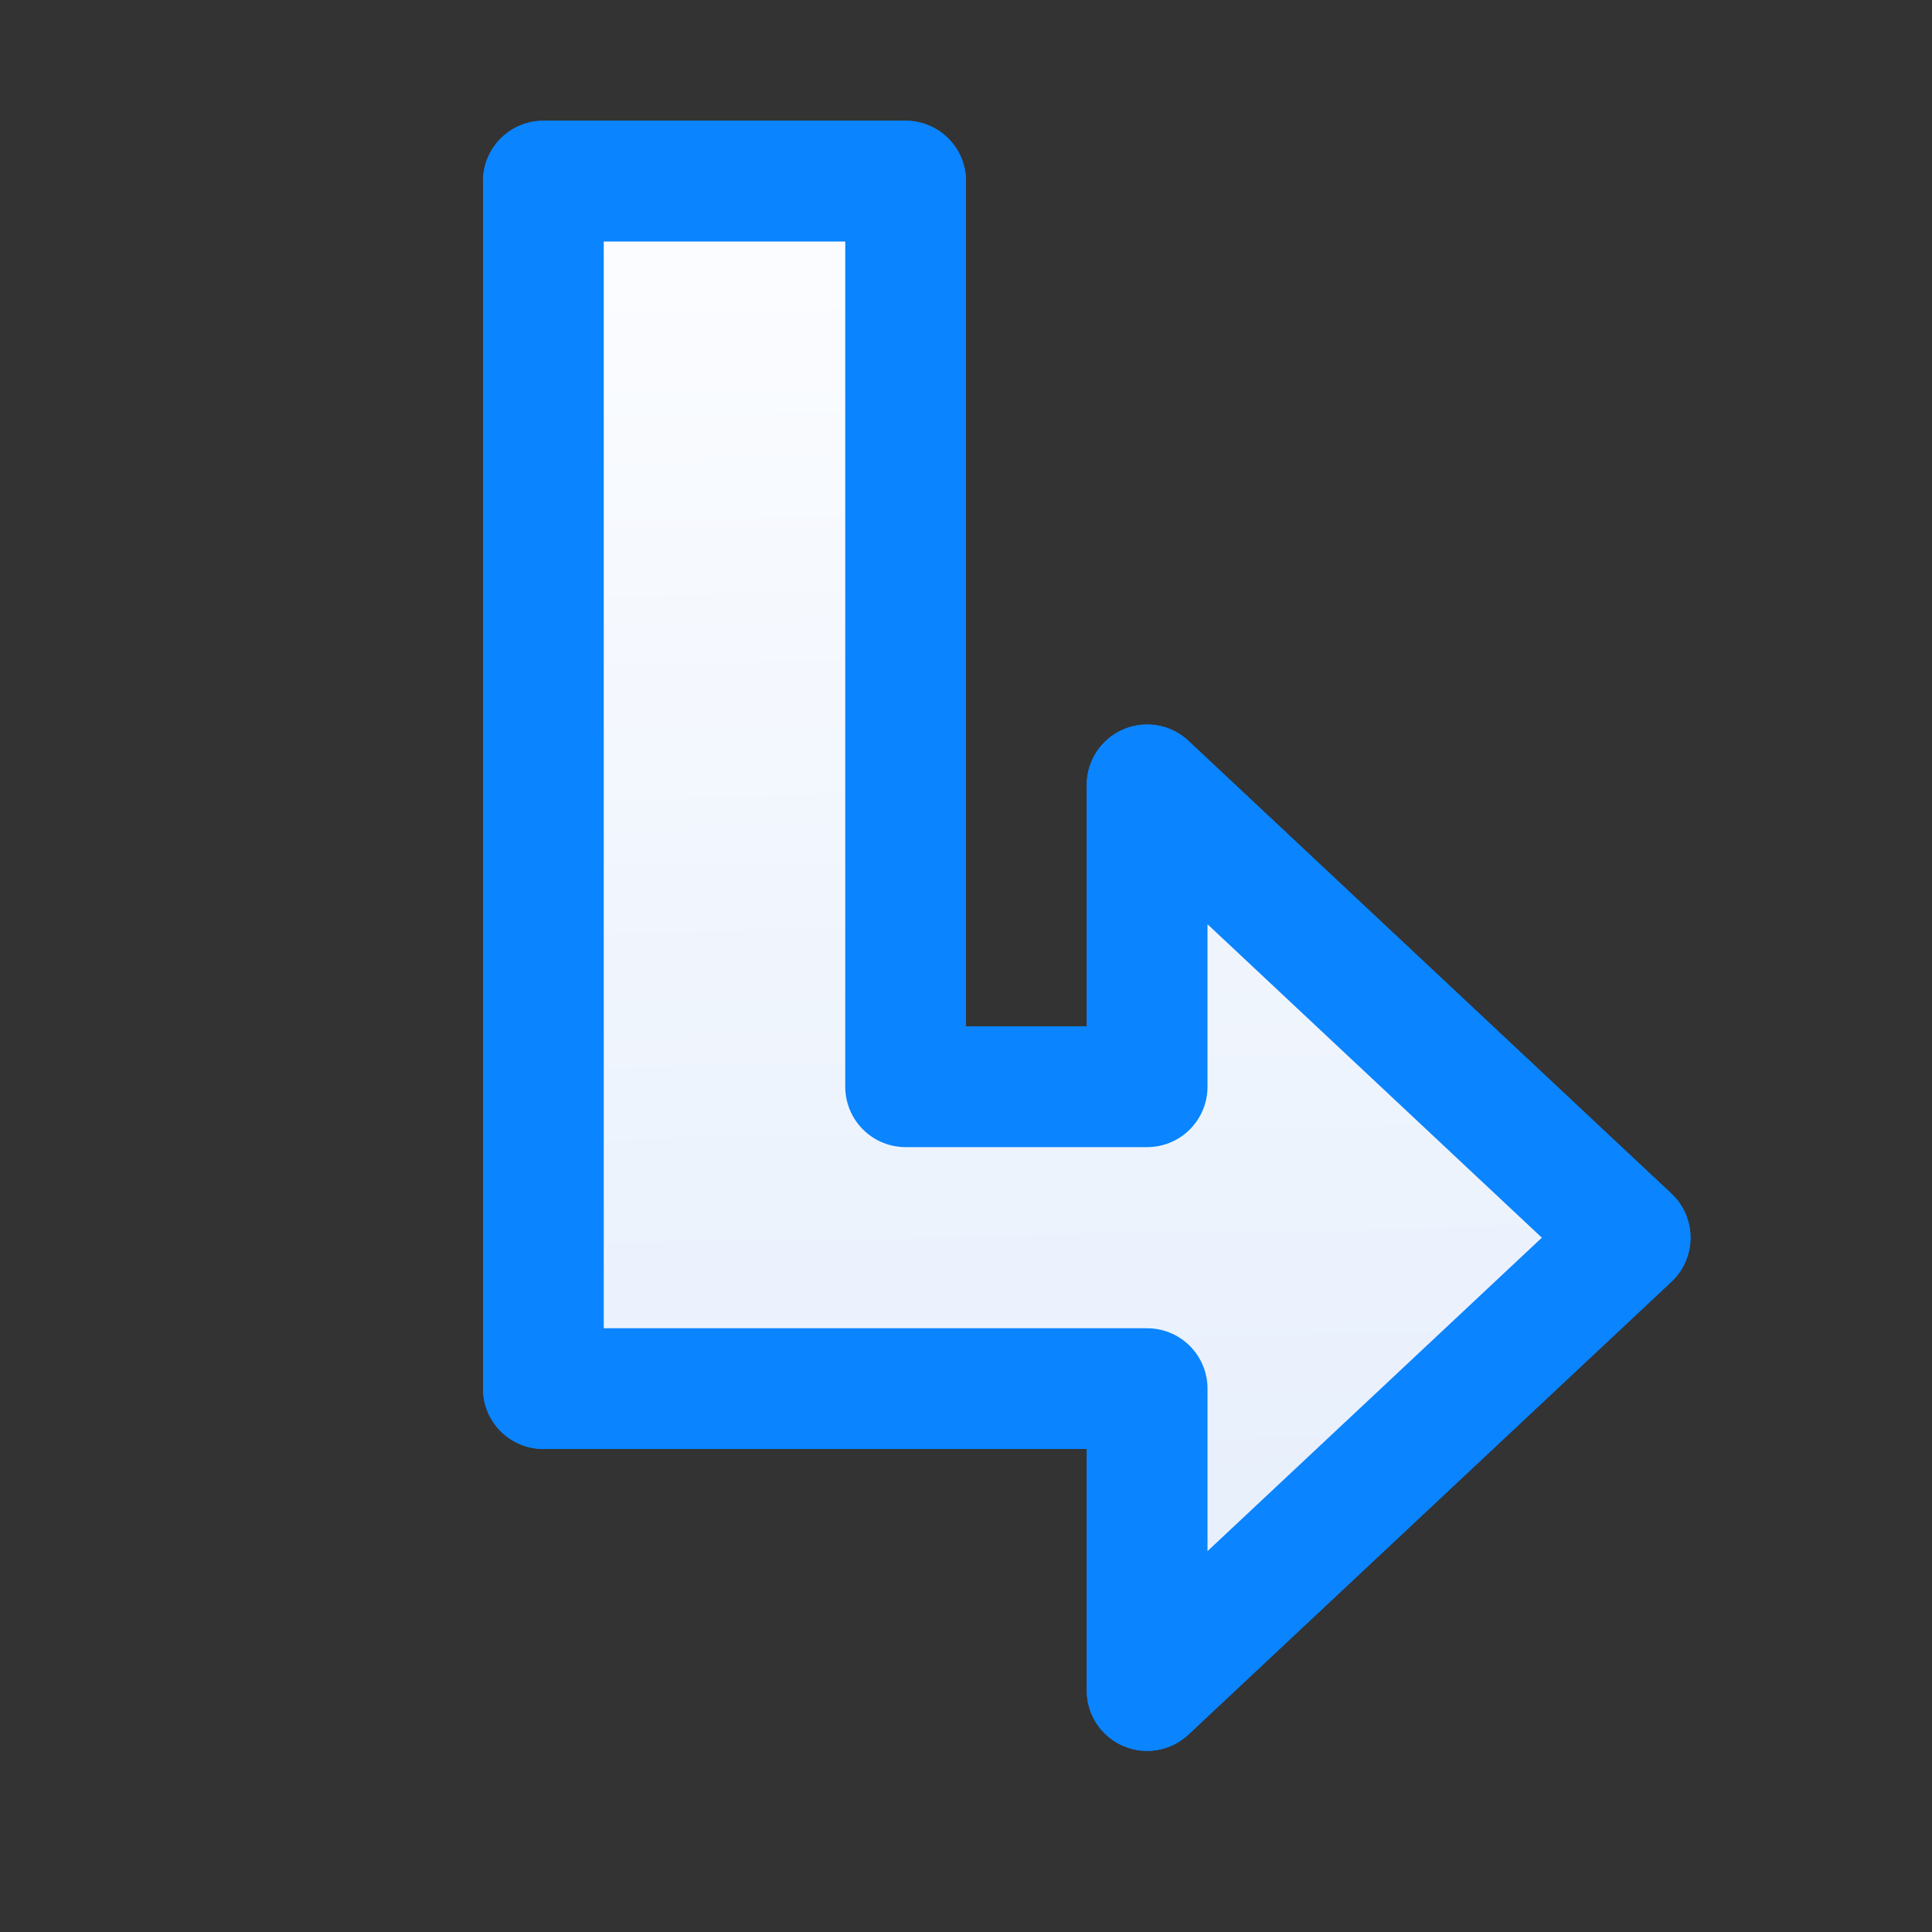 <svg viewBox="0 0 16 16" xmlns="http://www.w3.org/2000/svg" xmlns:xlink="http://www.w3.org/1999/xlink"><rect x="0" y="0" width="16" height="16" fill="#333333" stroke="none"/><linearGradient id="a" gradientUnits="userSpaceOnUse" x1="5.898" x2="5.661" xlink:href="#b" y1="14.123" y2="1.309"/><linearGradient id="b" gradientUnits="userSpaceOnUse" x1="-6.305" x2="-5.525" y1="-.725" y2="-12.86"><stop offset="0" stop-color="#e5eefc"/><stop offset="1" stop-color="#fcfdff"/></linearGradient><g fill="url(#b)" stroke="#0a84ff" stroke-linejoin="round"><path d="m4.5 1.5v7.5 2.5h5v2.5l4-3.75-4-3.75v2.5h-1-1v-7.5z"/><path d="m4.5 1.5v7.5 2.5h5v2.5l4-3.75-4-3.75v2.5h-1-1v-7.5z" fill="url(#a)"/></g></svg>